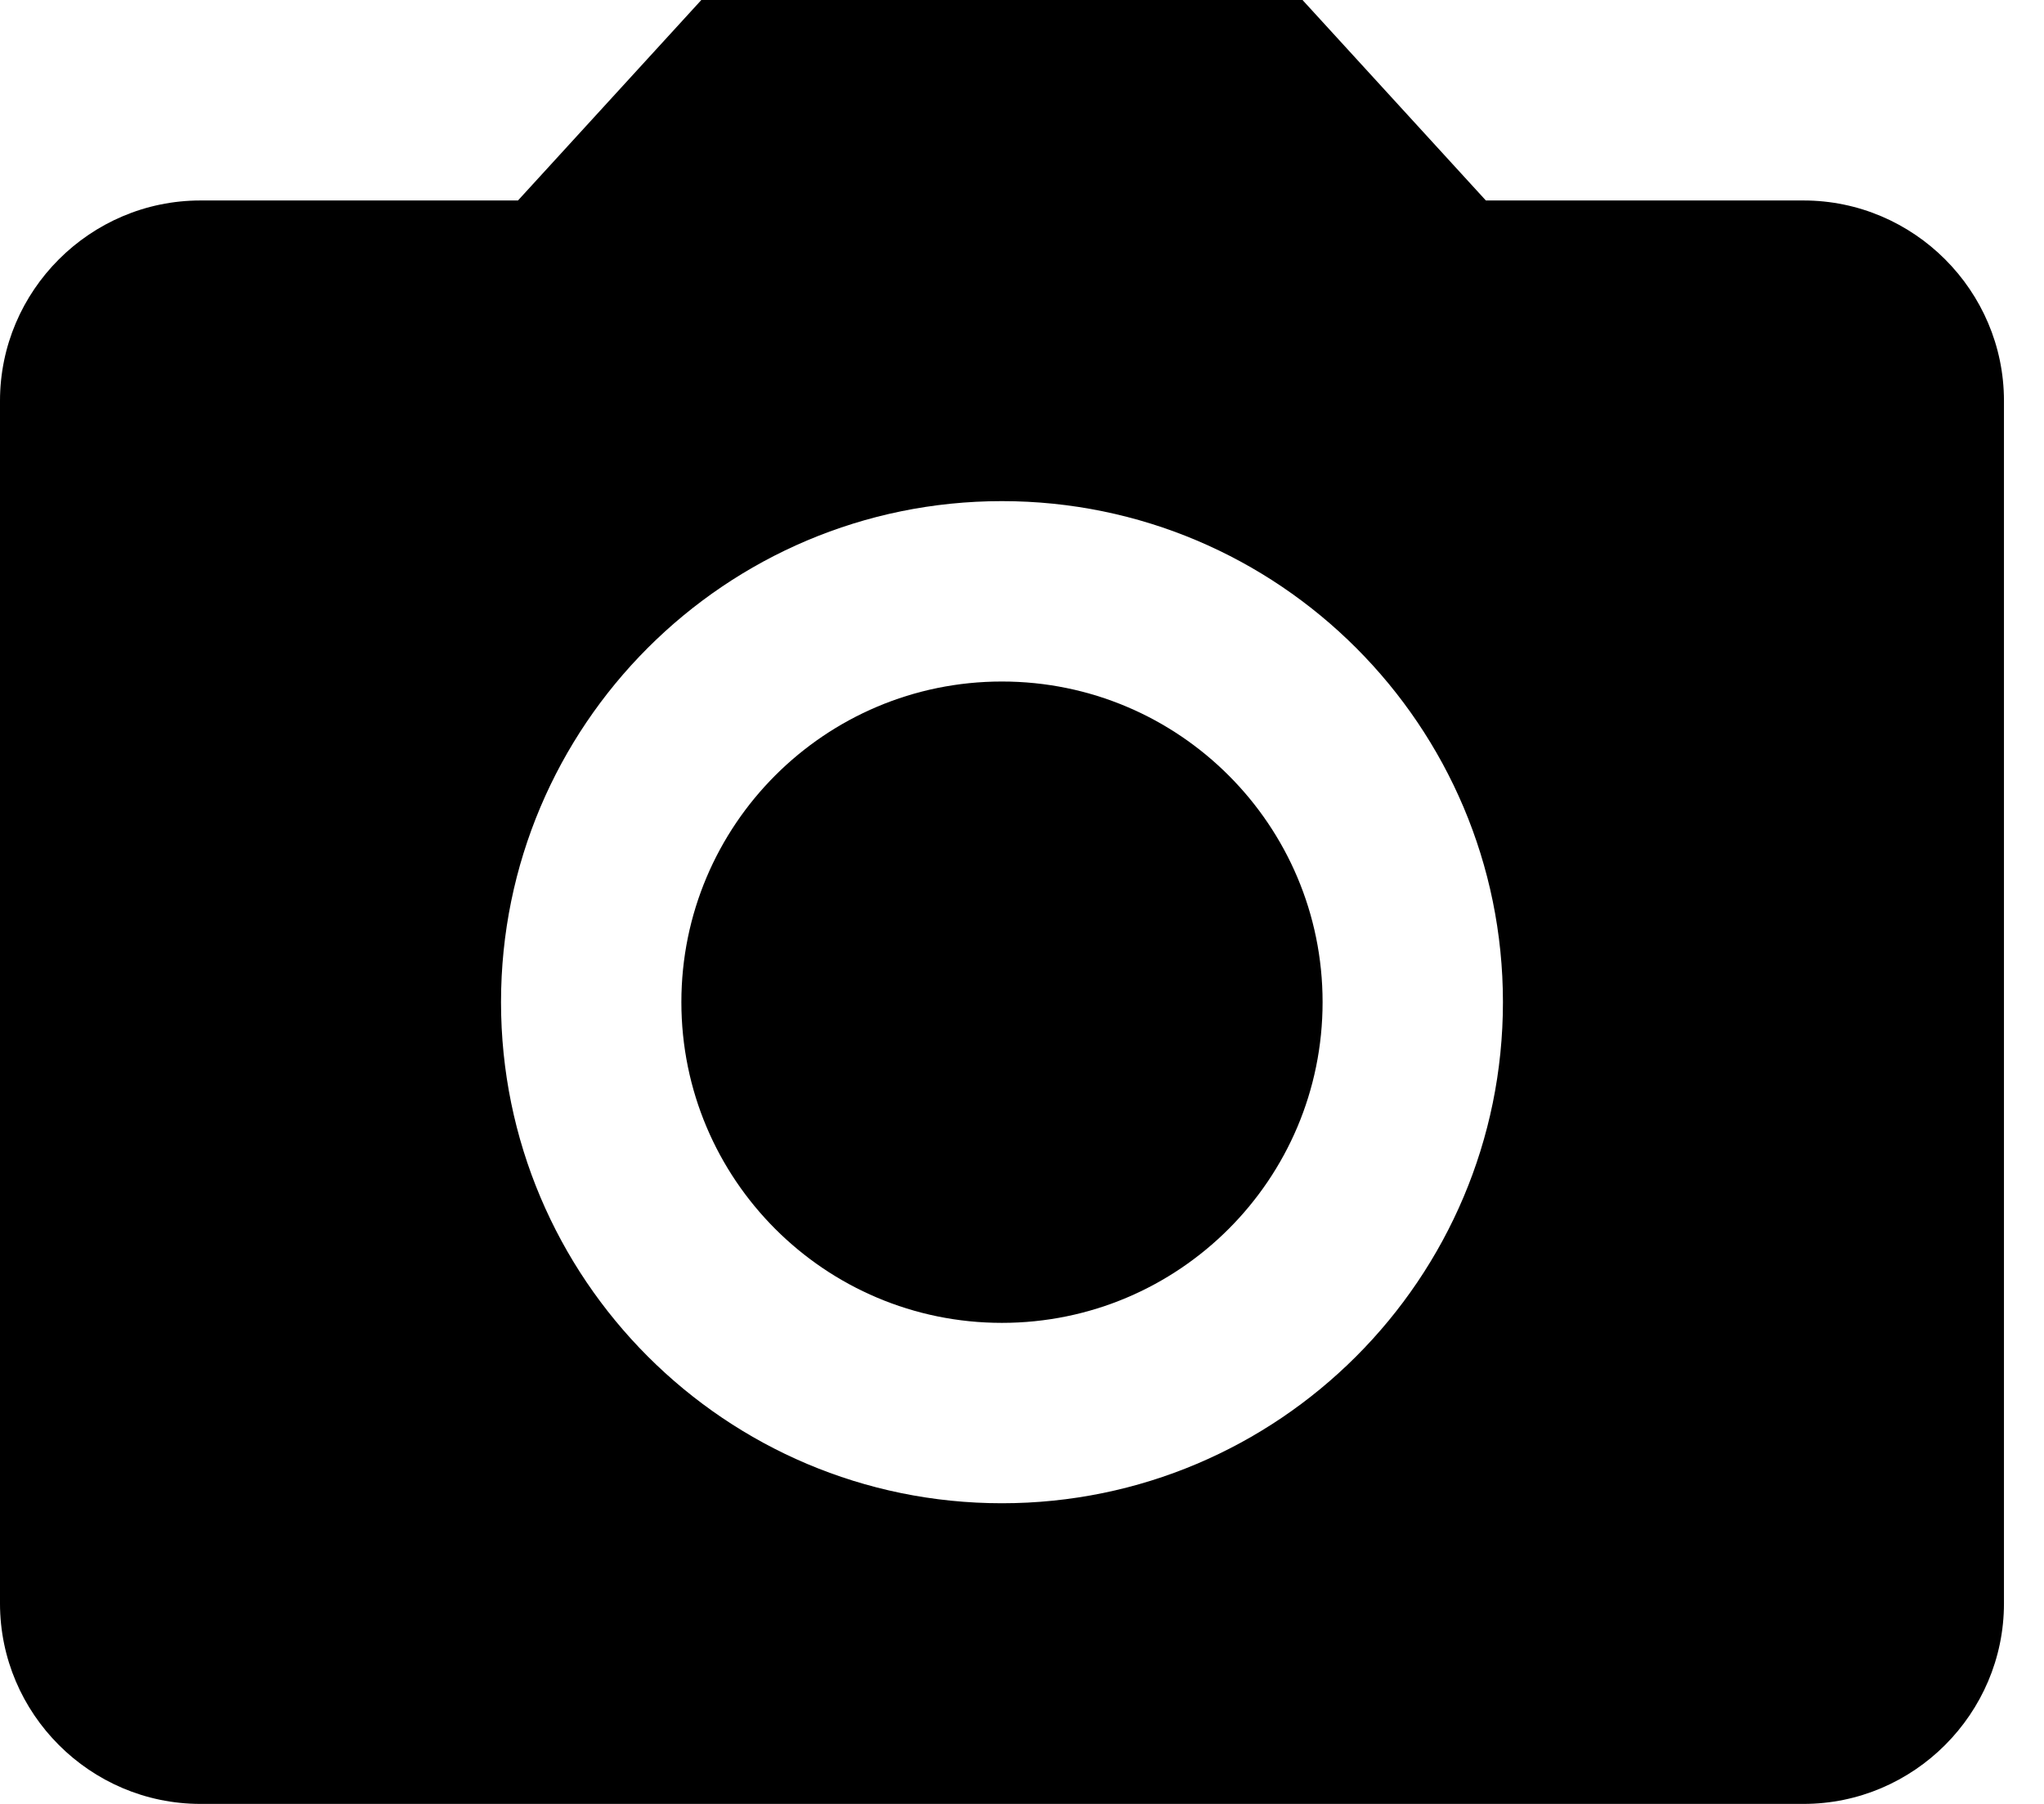 <svg xmlns="http://www.w3.org/2000/svg" width="17" height="15" viewBox="0 0 17 15" fill="#eb0573">
  <path d="M8.333 11C9.806 11 11 9.806 11 8.333C11 6.861 9.806 5.667 8.333 5.667C6.86 5.667 5.667 6.861 5.667 8.333C5.667 9.806 6.86 11 8.333 11Z" fill="black"/>
  <path d="M5.833 0L4.308 1.667H1.667C0.75 1.667 0 2.417 0 3.333V13.333C0 14.25 0.75 15 1.667 15H15C15.917 15 16.667 14.25 16.667 13.333V3.333C16.667 2.417 15.917 1.667 15 1.667H12.358L10.833 0H5.833ZM8.333 12.5C6.033 12.5 4.167 10.633 4.167 8.333C4.167 6.033 6.033 4.167 8.333 4.167C10.633 4.167 12.5 6.033 12.5 8.333C12.5 10.633 10.633 12.5 8.333 12.5Z" fill="black"/>
</svg>